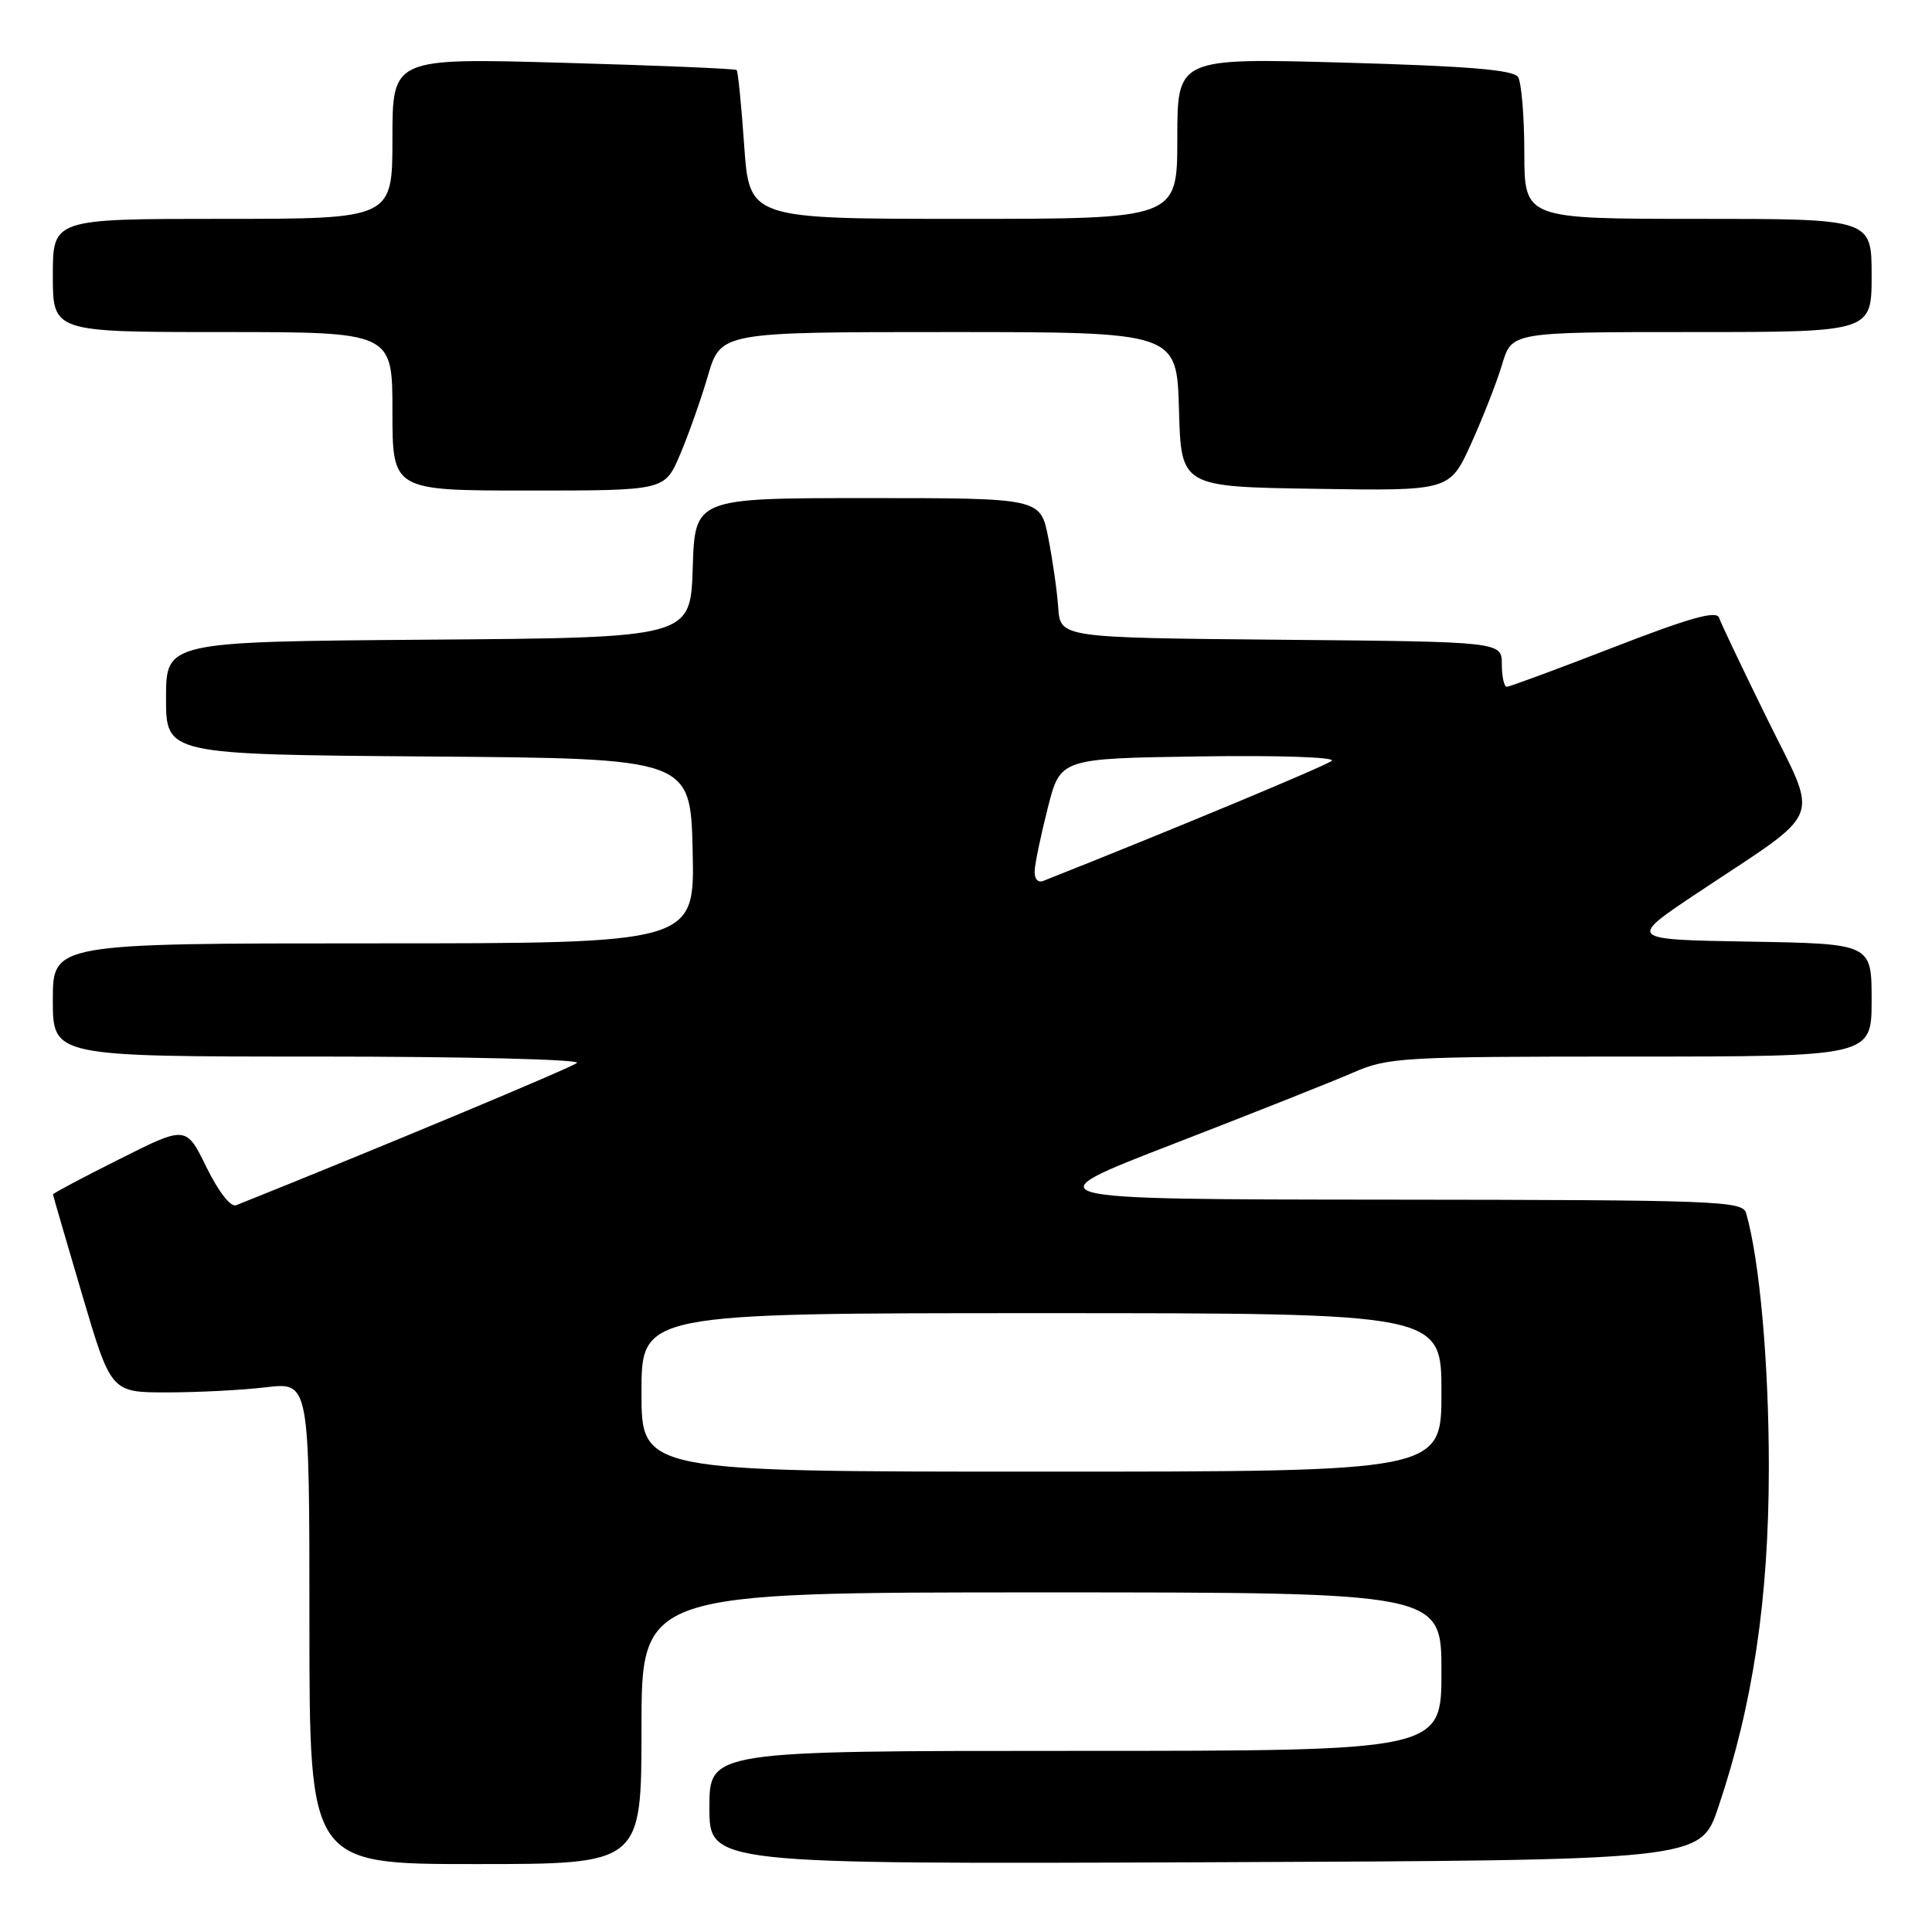 <?xml version="1.0" encoding="UTF-8" standalone="no"?>
<!DOCTYPE svg PUBLIC "-//W3C//DTD SVG 1.1//EN" "http://www.w3.org/Graphics/SVG/1.1/DTD/svg11.dtd" >
<svg xmlns="http://www.w3.org/2000/svg" xmlns:xlink="http://www.w3.org/1999/xlink" version="1.1" viewBox="0 0 256 256">
 <g >
 <path fill="currentColor"
d=" M 85.00 229.00 C 85.00 211.00 85.00 211.00 138.00 211.00 C 191.00 211.00 191.00 211.00 191.00 221.50 C 191.00 232.00 191.00 232.00 142.50 232.00 C 94.00 232.00 94.00 232.00 94.00 239.51 C 94.00 247.01 94.00 247.01 159.66 246.76 C 225.31 246.50 225.31 246.50 227.67 239.51 C 232.28 225.86 234.37 211.84 234.38 194.50 C 234.39 180.72 233.16 166.94 231.37 160.75 C 230.90 159.12 227.74 159.00 183.68 158.96 C 136.50 158.92 136.50 158.92 155.50 151.57 C 165.95 147.53 176.67 143.27 179.33 142.11 C 183.92 140.11 185.79 140.00 216.08 140.00 C 248.00 140.00 248.00 140.00 248.00 132.52 C 248.00 125.05 248.00 125.05 231.82 124.77 C 215.64 124.50 215.64 124.50 225.07 118.22 C 241.91 107.01 241.04 109.22 234.17 95.27 C 230.91 88.63 228.03 82.60 227.79 81.86 C 227.45 80.86 223.97 81.83 213.83 85.76 C 206.40 88.64 200.02 91.00 199.66 91.00 C 199.30 91.00 199.00 89.66 199.00 88.02 C 199.00 85.03 199.00 85.03 169.75 84.77 C 140.50 84.50 140.50 84.50 140.22 80.50 C 140.07 78.30 139.47 74.14 138.90 71.25 C 137.86 66.00 137.86 66.00 114.97 66.00 C 92.08 66.00 92.08 66.00 91.79 75.25 C 91.50 84.50 91.50 84.50 56.75 84.76 C 22.00 85.03 22.00 85.03 22.00 92.50 C 22.00 99.97 22.00 99.97 56.75 100.24 C 91.50 100.50 91.50 100.50 91.78 112.75 C 92.06 125.00 92.06 125.00 49.53 125.00 C 7.00 125.00 7.00 125.00 7.00 132.50 C 7.00 140.00 7.00 140.00 42.20 140.00 C 61.56 140.00 76.97 140.38 76.45 140.84 C 75.73 141.47 50.37 152.06 31.29 159.70 C 30.57 159.99 28.96 157.92 27.36 154.67 C 24.66 149.15 24.66 149.15 15.83 153.59 C 10.97 156.02 7.01 158.13 7.02 158.26 C 7.02 158.39 8.76 164.35 10.87 171.50 C 14.71 184.50 14.71 184.50 22.11 184.50 C 26.17 184.50 32.09 184.20 35.25 183.82 C 41.00 183.14 41.00 183.14 41.00 215.07 C 41.00 247.00 41.00 247.00 63.00 247.00 C 85.00 247.00 85.00 247.00 85.00 229.00 Z  M 90.07 60.33 C 91.17 57.76 92.85 53.04 93.79 49.83 C 95.50 44.00 95.50 44.00 125.72 44.00 C 155.93 44.00 155.93 44.00 156.22 54.25 C 156.50 64.50 156.50 64.50 174.30 64.77 C 192.10 65.05 192.10 65.05 194.94 58.77 C 196.50 55.32 198.35 50.59 199.05 48.25 C 200.32 44.00 200.32 44.00 224.16 44.00 C 248.00 44.00 248.00 44.00 248.00 36.50 C 248.00 29.00 248.00 29.00 225.00 29.00 C 202.00 29.00 202.00 29.00 201.98 20.25 C 201.98 15.44 201.60 10.92 201.15 10.21 C 200.55 9.26 194.61 8.76 178.17 8.30 C 156.00 7.68 156.00 7.68 156.00 18.34 C 156.00 29.00 156.00 29.00 127.65 29.00 C 99.30 29.00 99.30 29.00 98.61 19.30 C 98.24 13.96 97.79 9.45 97.61 9.28 C 97.43 9.10 87.10 8.67 74.64 8.32 C 52.00 7.68 52.00 7.68 52.00 18.34 C 52.00 29.00 52.00 29.00 29.50 29.00 C 7.00 29.00 7.00 29.00 7.00 36.50 C 7.00 44.00 7.00 44.00 29.50 44.00 C 52.00 44.00 52.00 44.00 52.00 54.50 C 52.00 65.00 52.00 65.00 70.04 65.00 C 88.07 65.00 88.07 65.00 90.07 60.33 Z  M 85.00 184.50 C 85.00 174.00 85.00 174.00 138.00 174.00 C 191.00 174.00 191.00 174.00 191.00 184.50 C 191.00 195.00 191.00 195.00 138.00 195.00 C 85.00 195.00 85.00 195.00 85.00 184.50 Z  M 137.10 115.36 C 137.15 114.34 137.94 110.58 138.85 107.00 C 140.50 100.50 140.50 100.50 158.97 100.23 C 169.26 100.07 177.02 100.33 176.47 100.81 C 175.73 101.46 154.92 110.12 138.25 116.72 C 137.51 117.01 137.04 116.46 137.10 115.36 Z "/>
</g>
</svg>